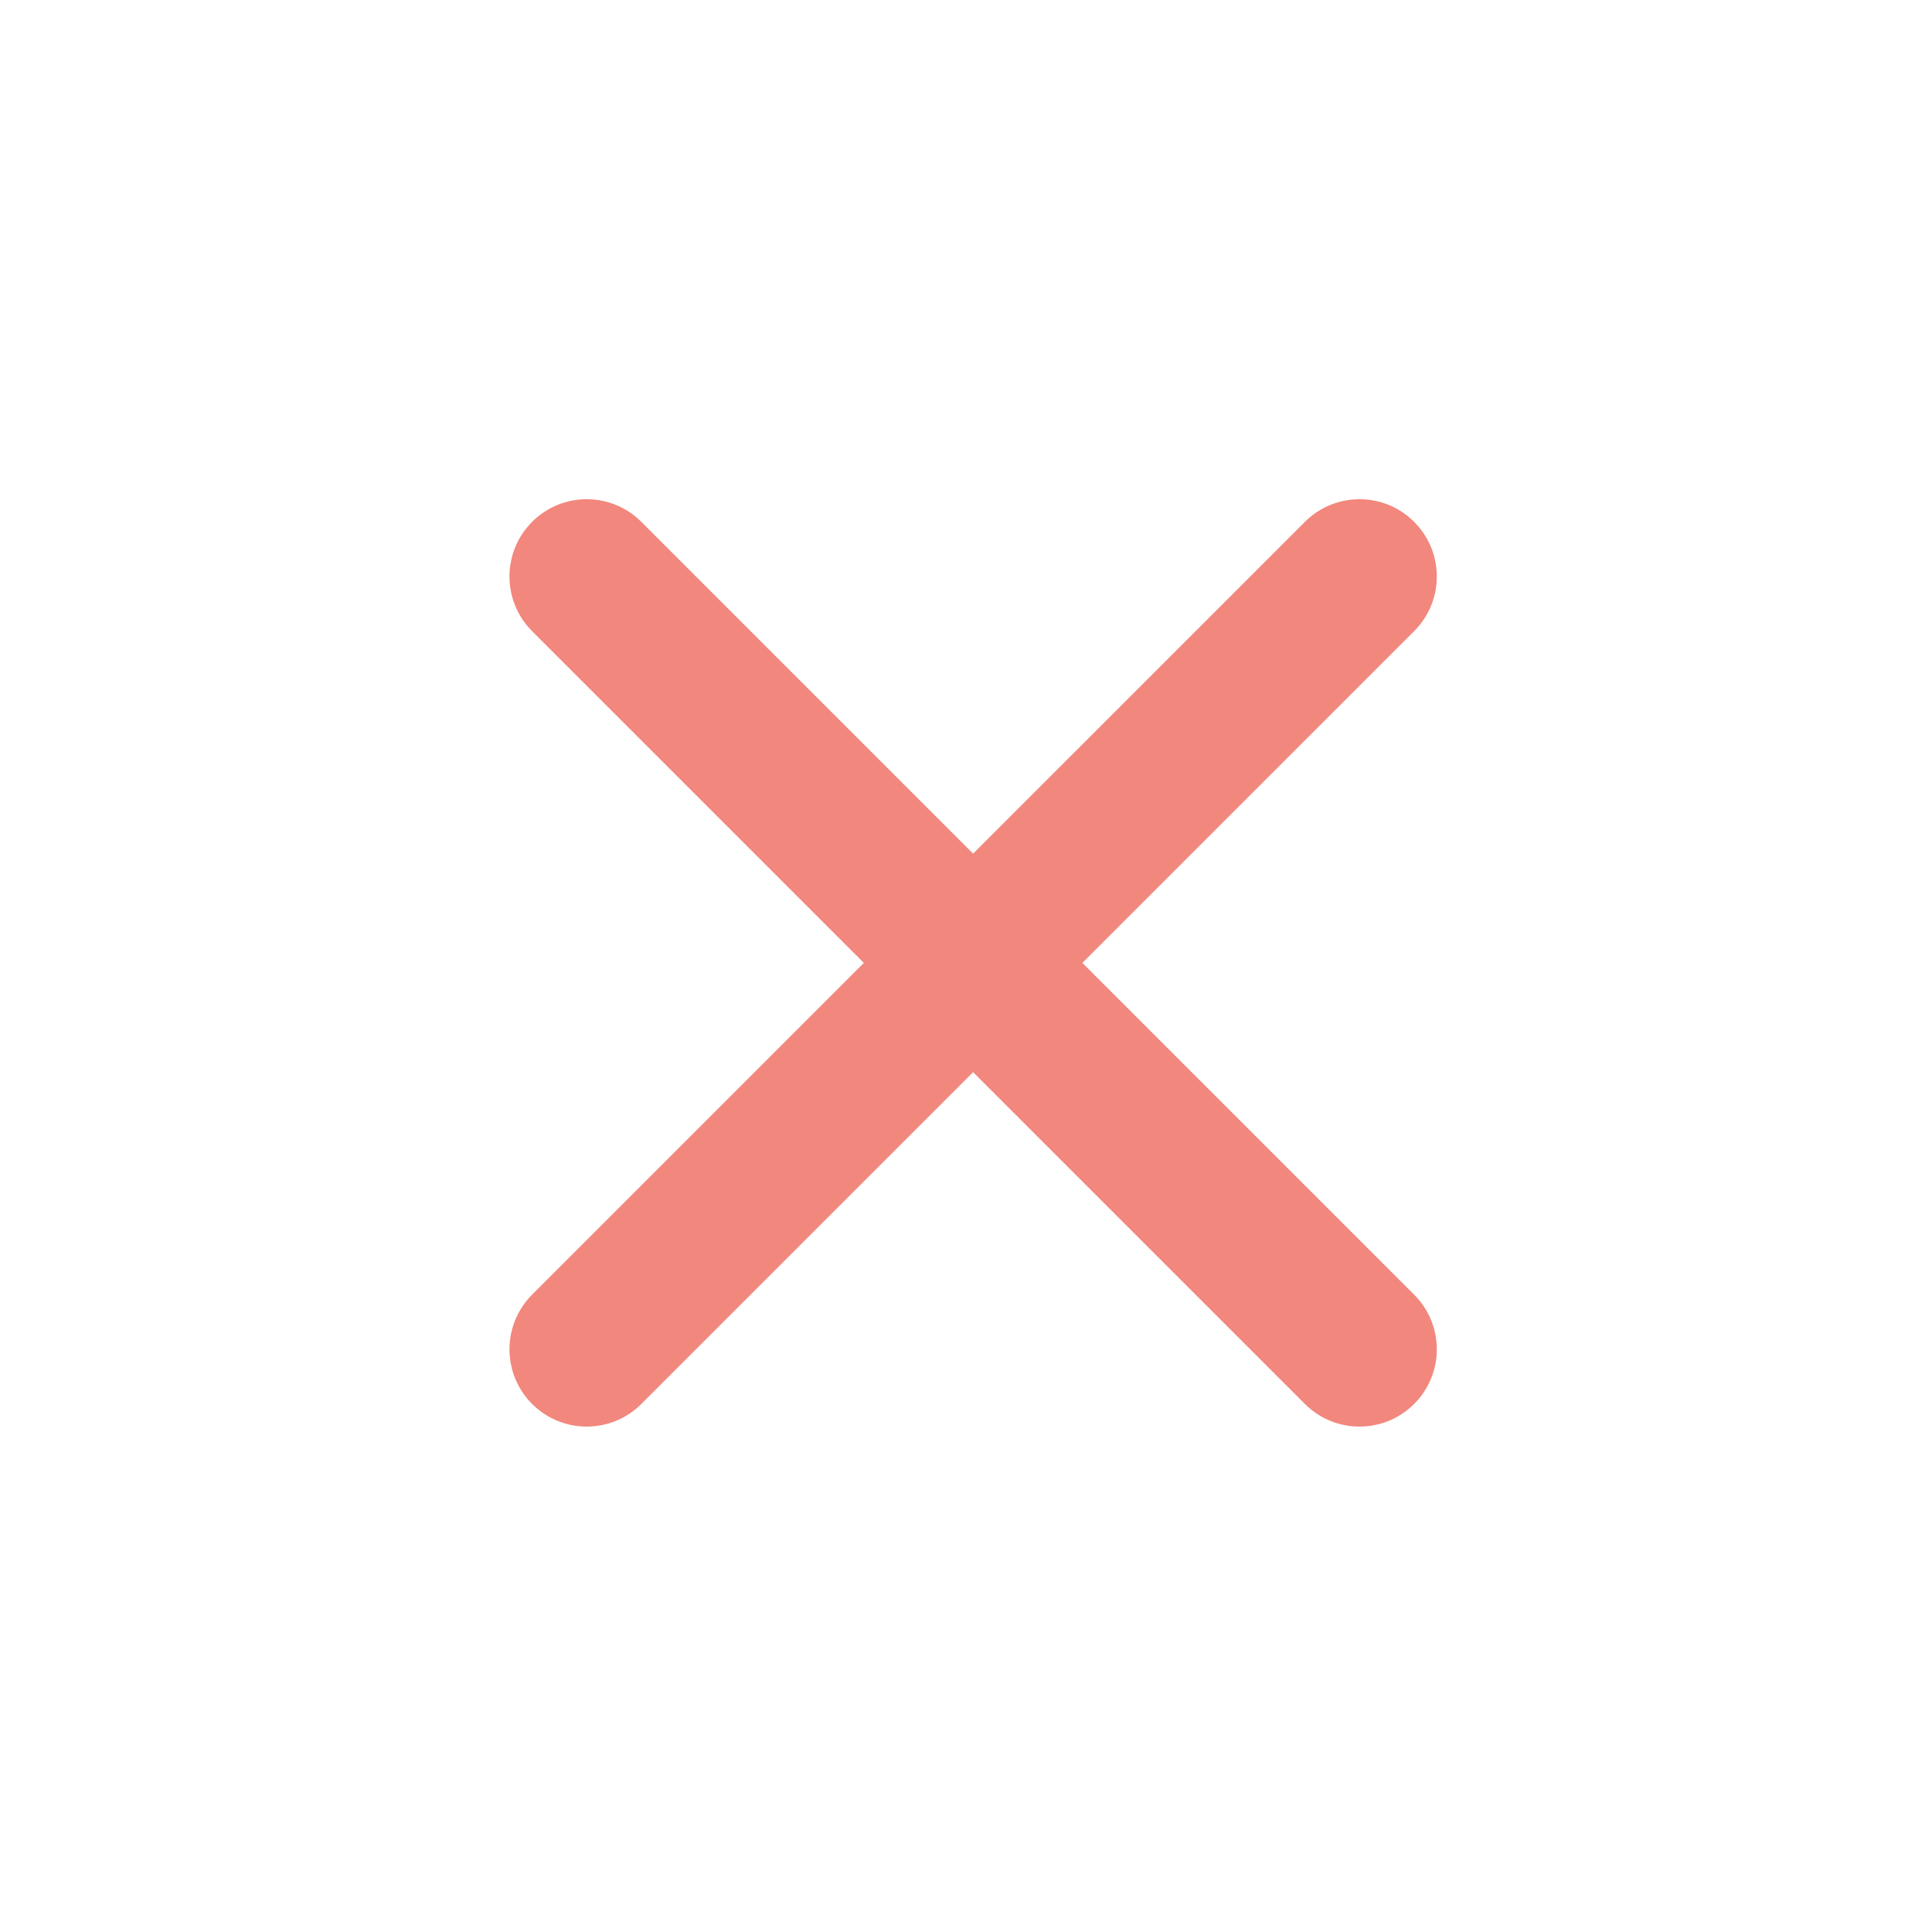 <svg xmlns="http://www.w3.org/2000/svg" width="25" height="25" viewBox="0 0 25 25">
    <g fill="none" fill-rule="evenodd">
        <g fill="#F2877D">
            <g>
                <g>
                    <g>
                        <g>
                            <path d="M13.414 12l4.293-4.293c.391-.391.391-1.023 0-1.414-.39-.391-1.023-.391-1.414 0L12 10.586 7.707 6.293c-.39-.391-1.023-.391-1.414 0-.39.391-.39 1.023 0 1.414L10.586 12l-4.293 4.293c-.39.391-.39 1.023 0 1.414.195.195.451.293.707.293.256 0 .512-.098.707-.293L12 13.414l4.293 4.293c.195.195.451.293.707.293.256 0 .512-.098.707-.293.391-.391.391-1.023 0-1.414L13.414 12z" transform="translate(-55 -236) translate(35.59 175.46) translate(-1.36 18) translate(1 33) translate(20.362 10)"/>
                        </g>
                    </g>
                </g>
            </g>
        </g>
    </g>
</svg>
